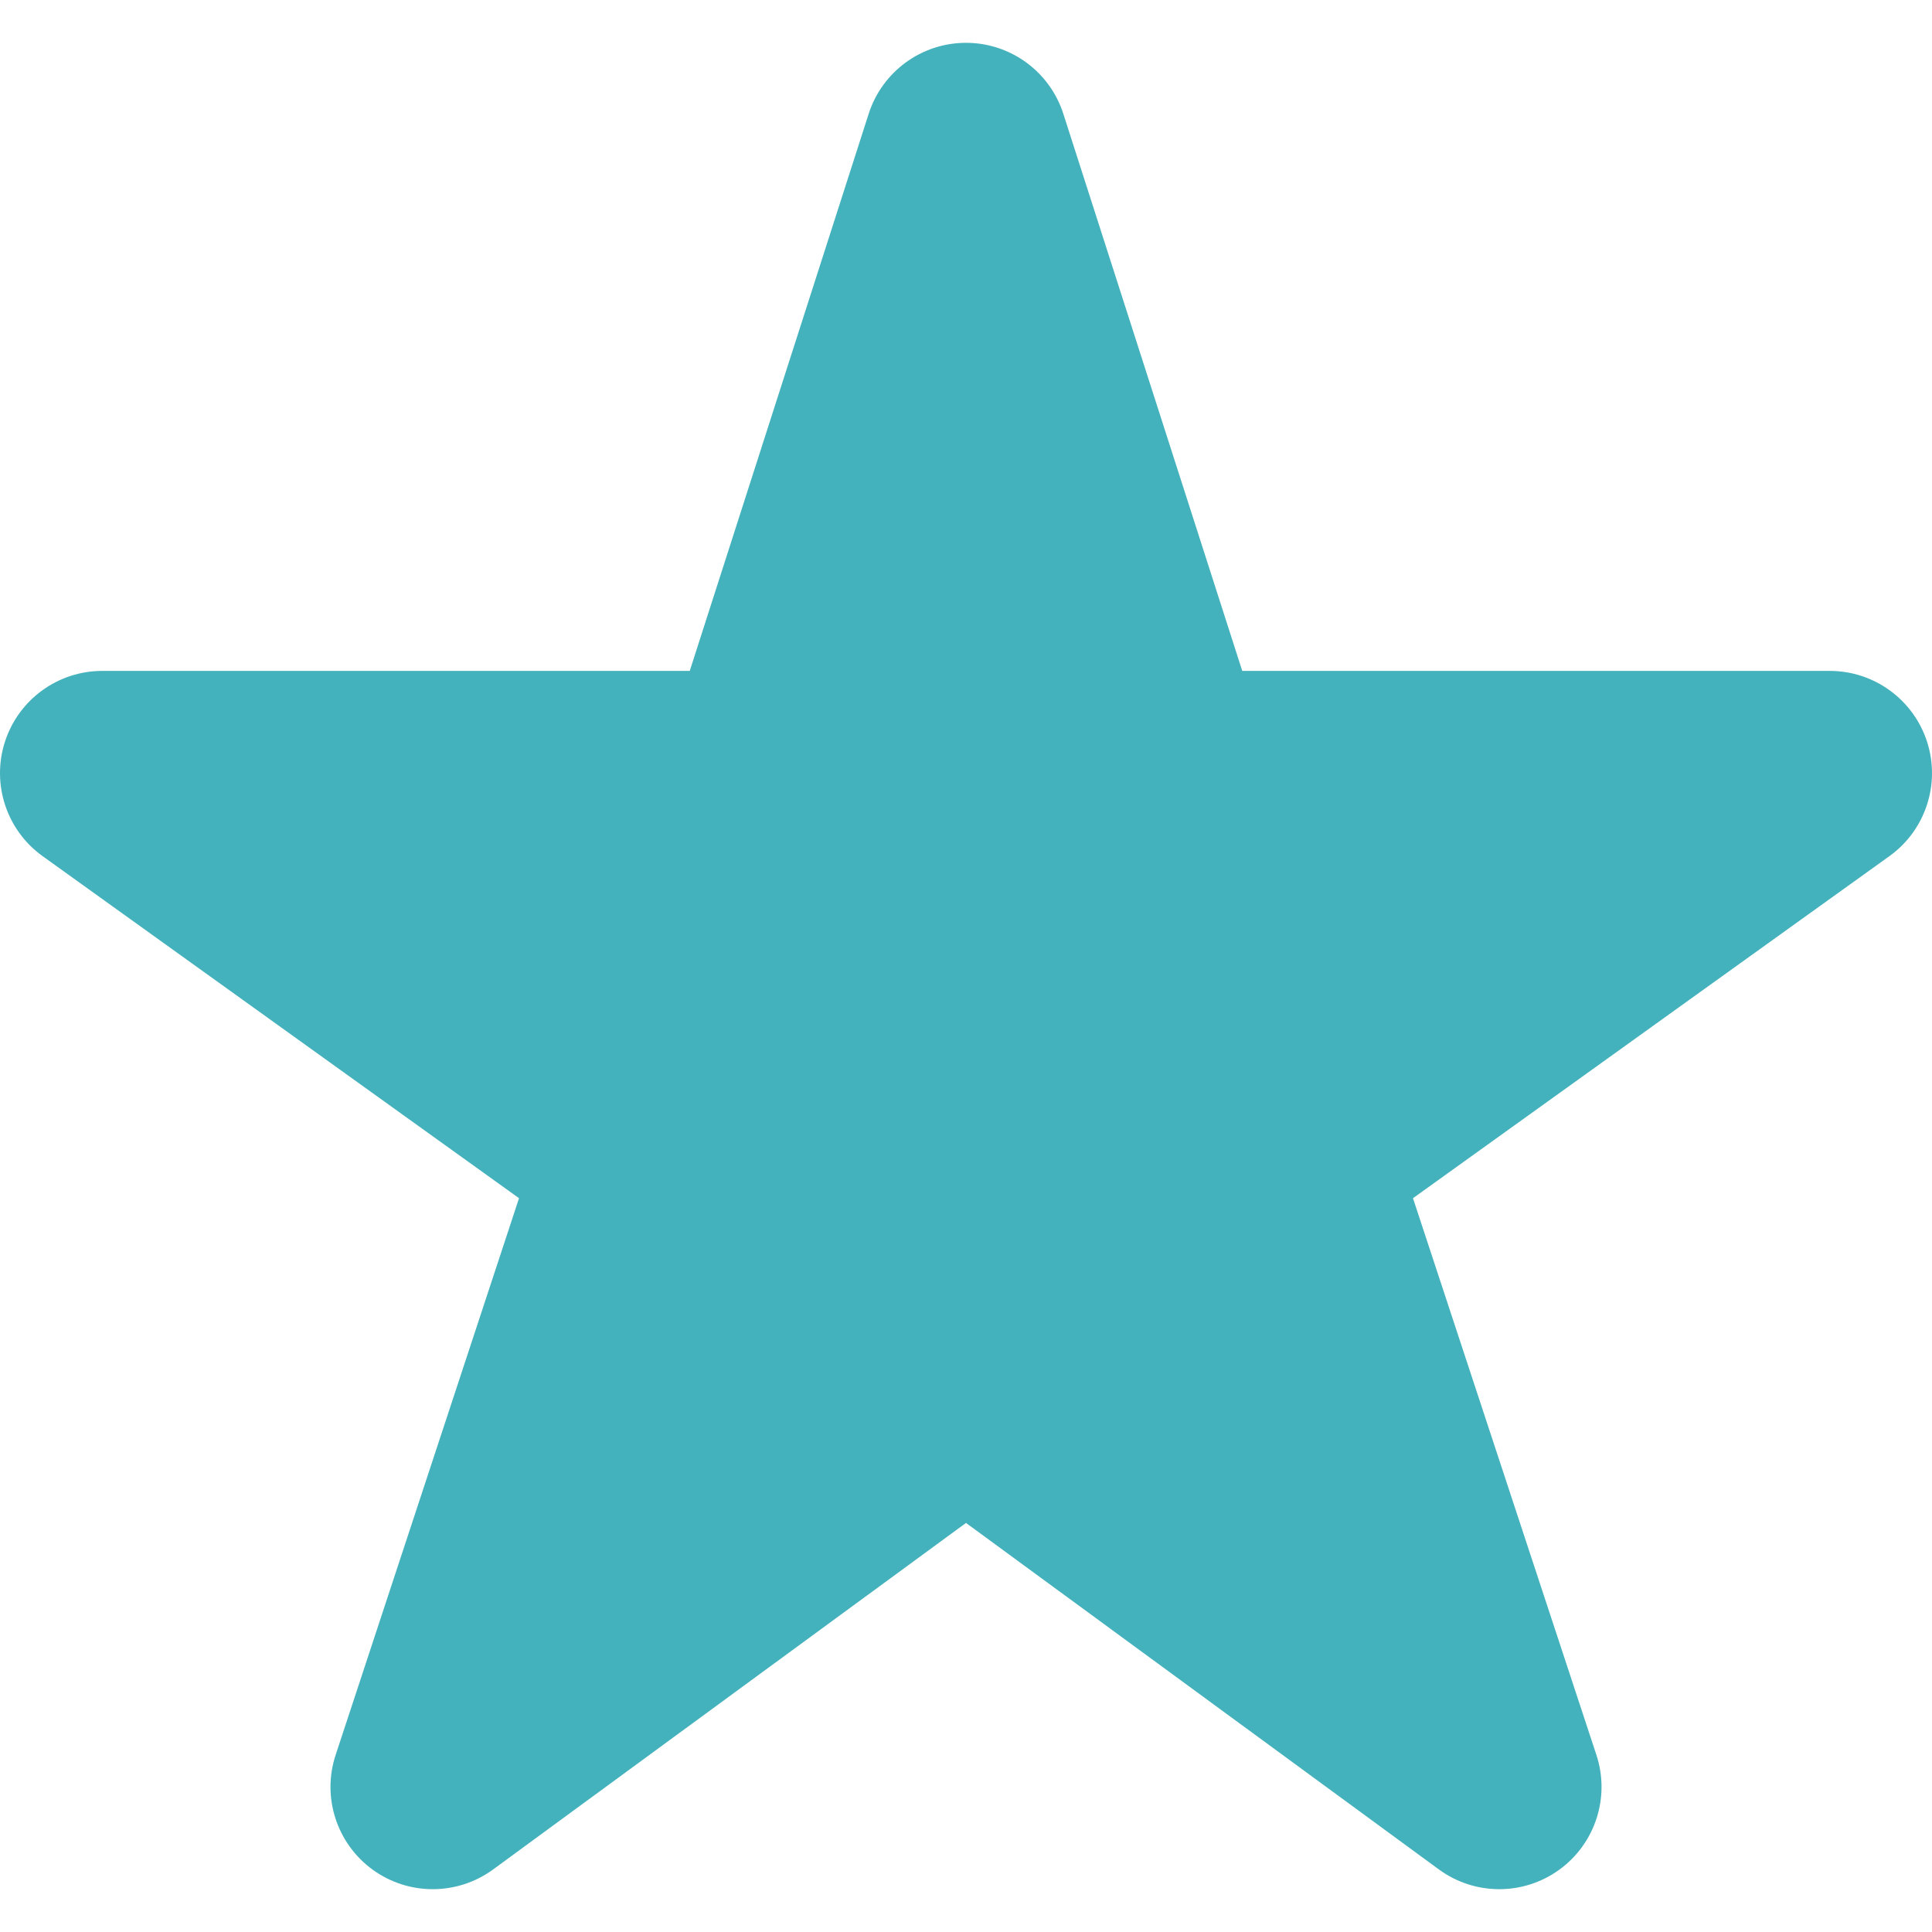 <!--?xml version="1.0" encoding="utf-8"?-->
<!-- Generator: Adobe Illustrator 18.1.1, SVG Export Plug-In . SVG Version: 6.00 Build 0)  -->

<svg version="1.1" id="_x32_" xmlns="http://www.w3.org/2000/svg" xmlns:xlink="http://www.w3.org/1999/xlink" x="0px" y="0px" viewBox="0 0 512 512" style="width: 256px; height: 256px; opacity: 1;" xml:space="preserve">
<style type="text/css">
	.st0{fill:#4B4B4B;}
</style>
<g>
	<path class="st0" d="M510.698,196.593c-3.61-11.2-14.034-18.795-25.794-18.795H329.21L281.791,30.155
		c-3.599-11.2-14.018-18.808-25.791-18.808c-11.772,0-22.192,7.608-25.791,18.808l-47.418,147.642H27.097
		c-11.761,0-22.185,7.594-25.795,18.795c-3.599,11.2,0.436,23.449,9.999,30.302l126.246,90.643l-48.598,147.54
		c-3.694,11.193,0.278,23.47,9.801,30.398c9.529,6.926,22.44,6.897,31.94-0.058L256,403.594l125.312,91.824
		c9.5,6.956,22.411,6.985,31.941,0.058c9.522-6.927,13.494-19.205,9.811-30.398l-48.61-147.54L500.7,226.895
		C510.262,220.042,514.298,207.792,510.698,196.593z" style="fill: rgb(68, 178, 188);"></path>
</g>
</svg>
